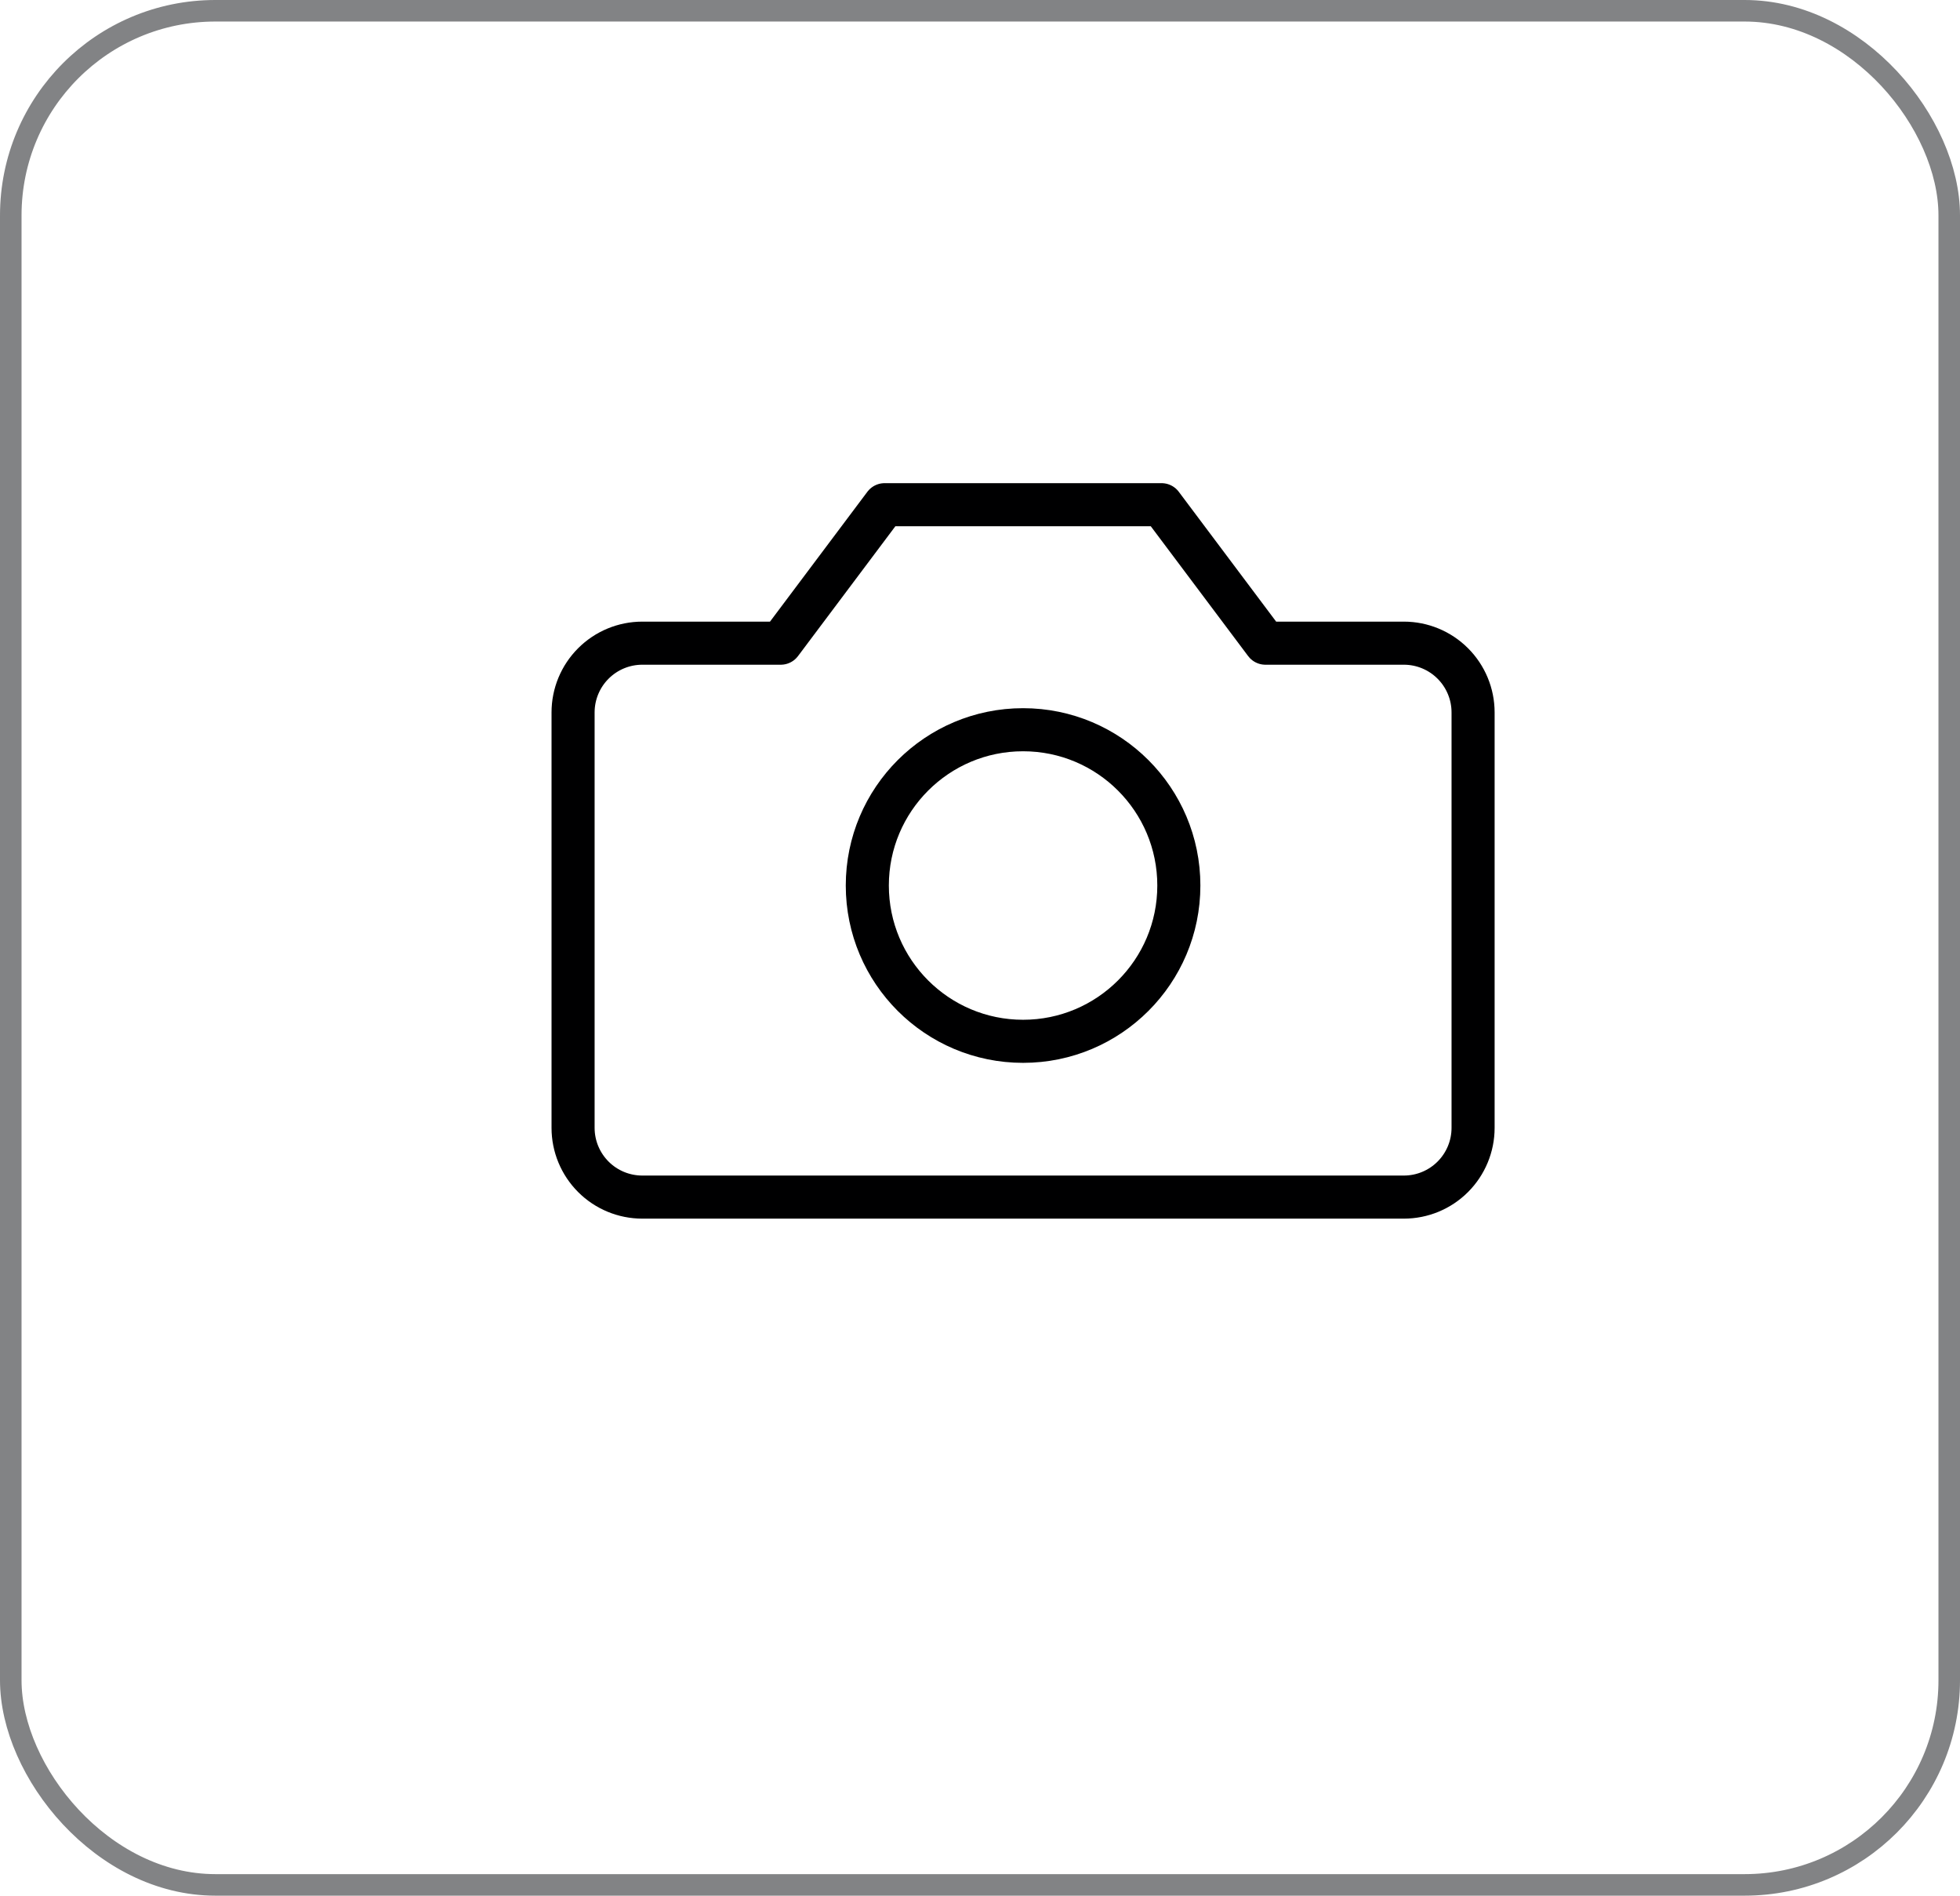 <svg width="91" height="88" viewBox="0 0 91 88" fill="none" xmlns="http://www.w3.org/2000/svg">
<rect x="0.5" y="0.5" width="90" height="87" rx="9.5" stroke="#828385"/>
<path d="M68.393 33.071C68.393 32.219 68.054 31.401 67.451 30.799C66.849 30.196 66.031 29.857 65.179 29.857H58.75L53.929 23.429H41.071L36.25 29.857H29.821C28.969 29.857 28.151 30.196 27.549 30.799C26.946 31.401 26.607 32.219 26.607 33.071V52.357C26.607 53.21 26.946 54.027 27.549 54.63C28.151 55.233 28.969 55.571 29.821 55.571H65.179C66.031 55.571 66.849 55.233 67.451 54.63C68.054 54.027 68.393 53.21 68.393 52.357V33.071Z" stroke="#000001" stroke-width="2" stroke-linecap="round" stroke-linejoin="round"/>
<path d="M47.5 48.339C51.494 48.339 54.732 45.101 54.732 41.107C54.732 37.113 51.494 33.875 47.5 33.875C43.506 33.875 40.268 37.113 40.268 41.107C40.268 45.101 43.506 48.339 47.5 48.339Z" stroke="#000001" stroke-width="2" stroke-linecap="round" stroke-linejoin="round"/>
</svg>
